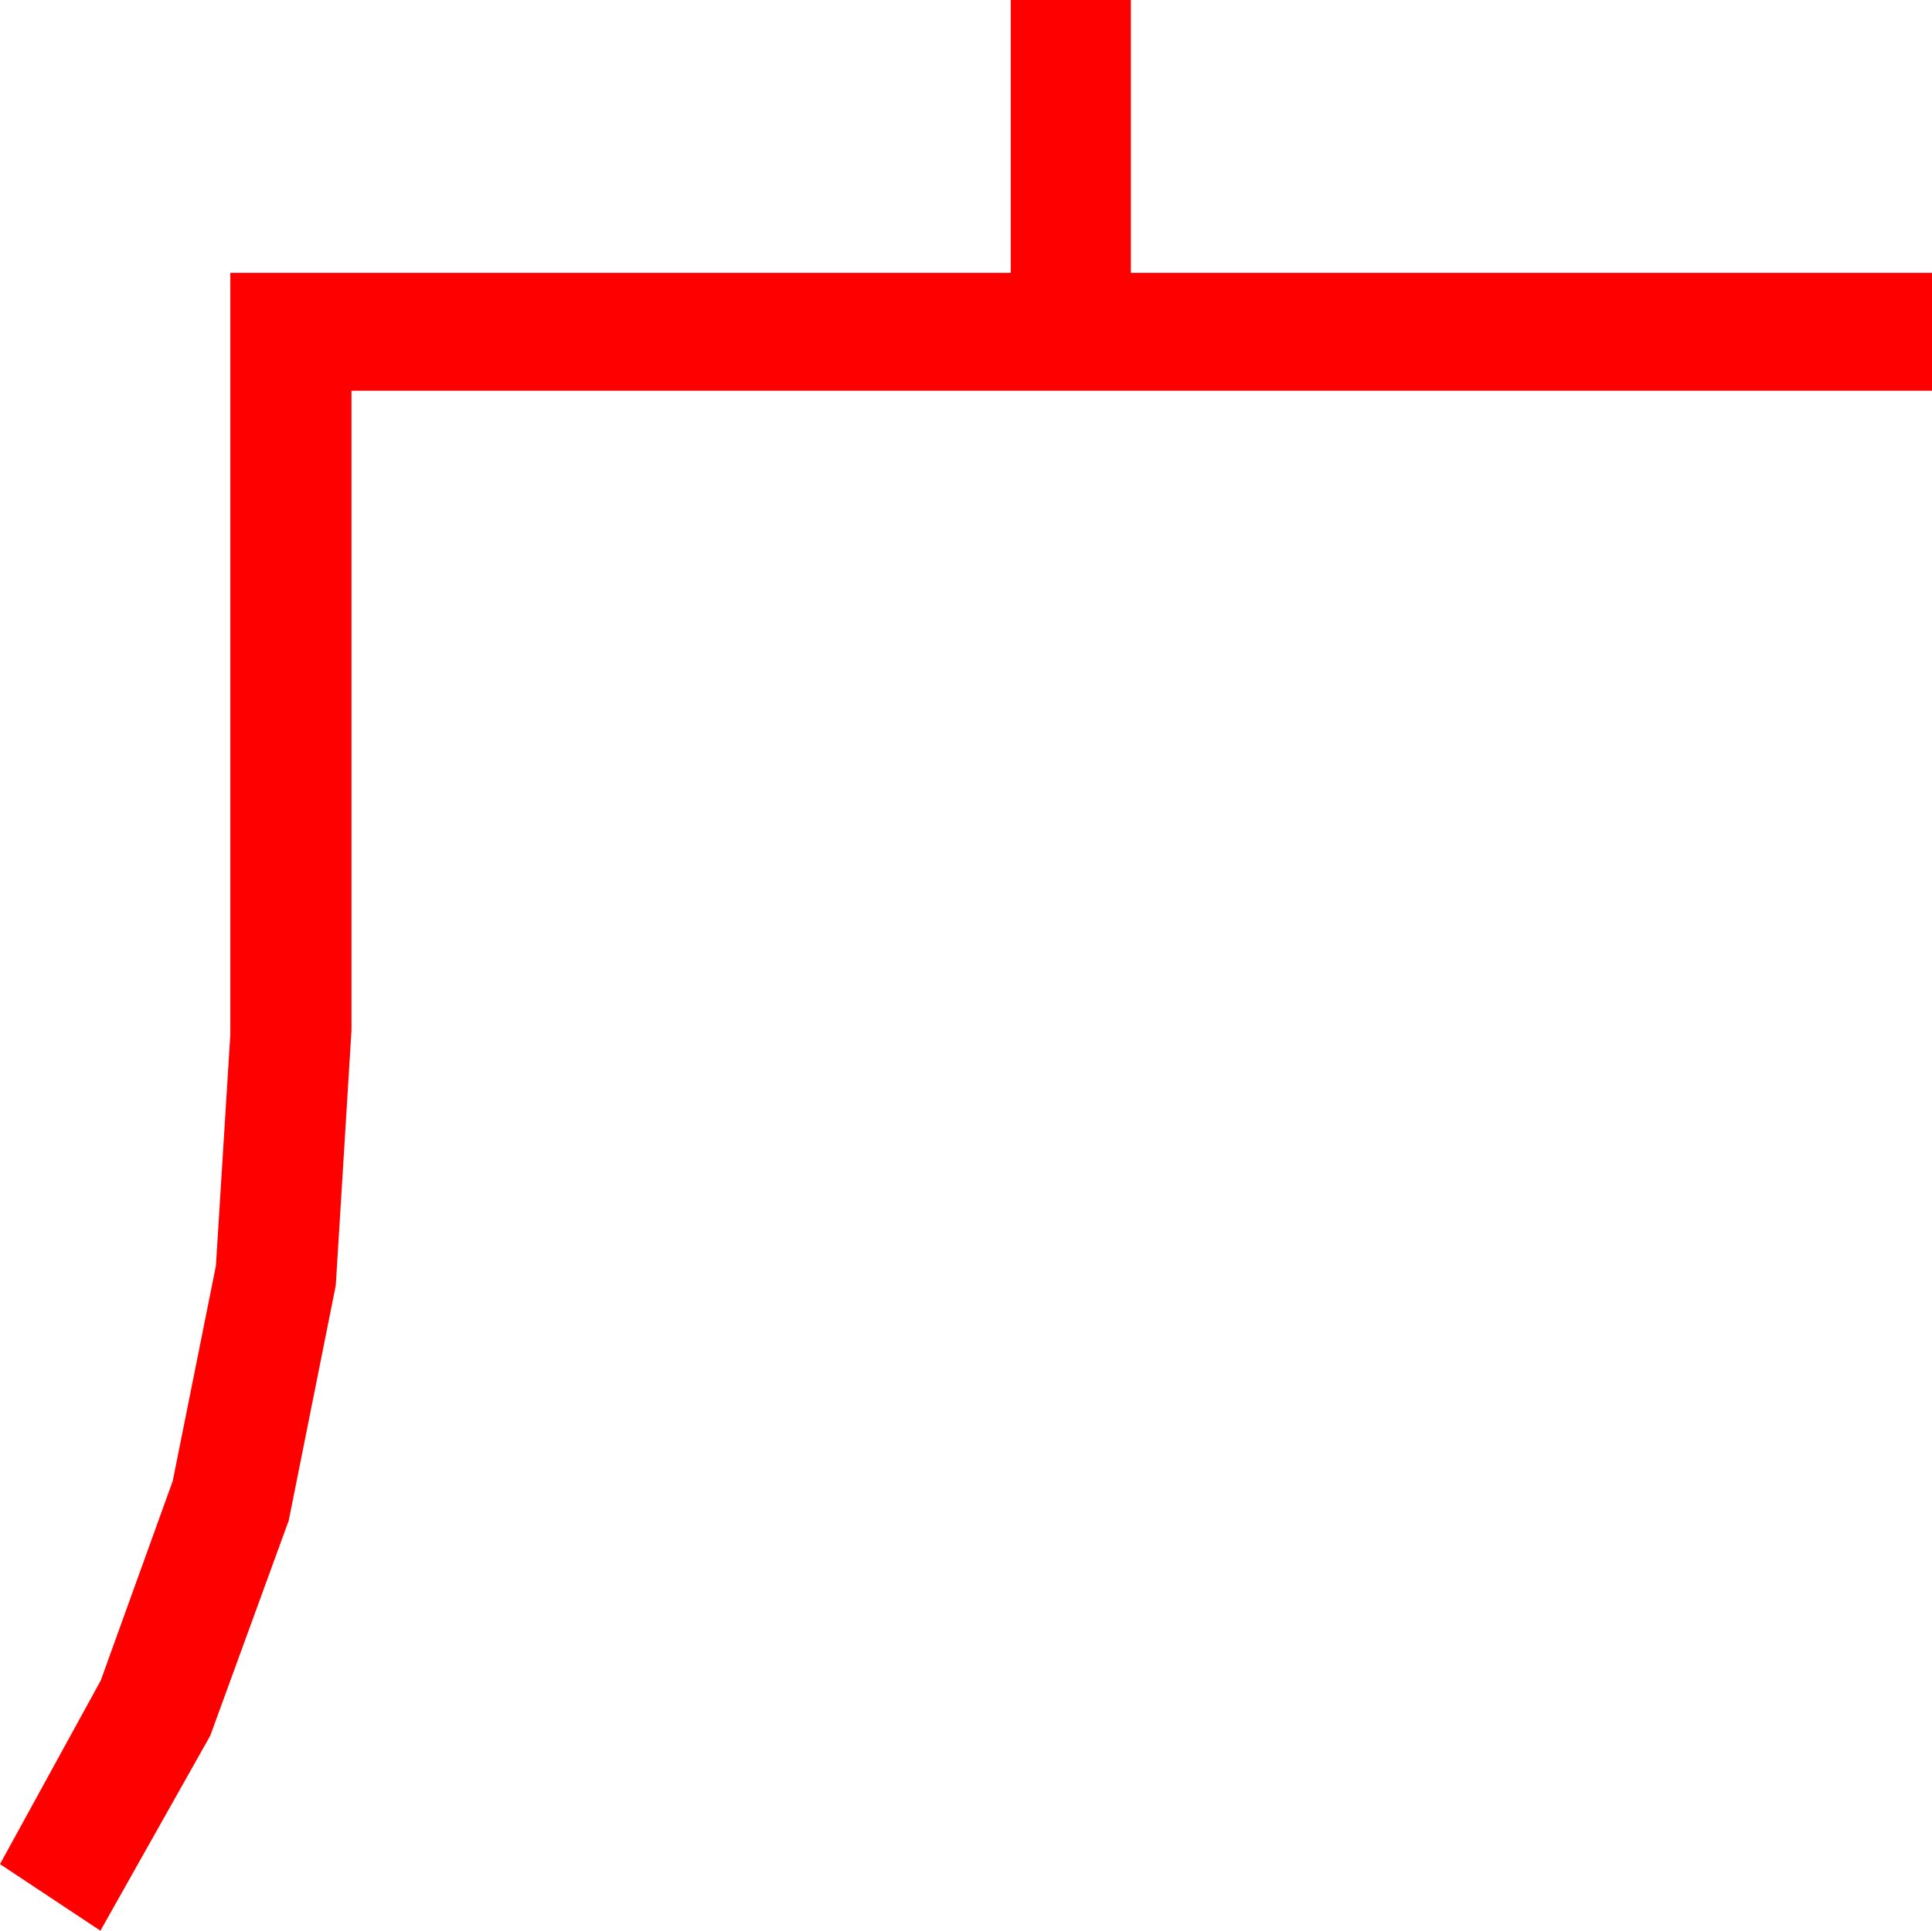 <?xml version="1.0" encoding="utf-8"?>
<!DOCTYPE svg PUBLIC "-//W3C//DTD SVG 1.1//EN" "http://www.w3.org/Graphics/SVG/1.1/DTD/svg11.dtd">
<svg width="51.855" height="51.826" xmlns="http://www.w3.org/2000/svg" xmlns:xlink="http://www.w3.org/1999/xlink" xmlns:xml="http://www.w3.org/XML/1998/namespace" version="1.1">
  <g>
    <g>
      <path style="fill:#FF0000;fill-opacity:1" d="M27.129,0L30.352,0 30.352,7.324 51.855,7.324 51.855,10.488 9.434,10.488 9.434,27.656 9.012,34.506 7.749,40.818 5.643,46.591 2.695,51.826 0,50.039 2.704,45.11 4.636,39.756 5.795,33.977 6.182,27.773 6.182,7.324 27.129,7.324 27.129,0z" />
    </g>
  </g>
</svg>